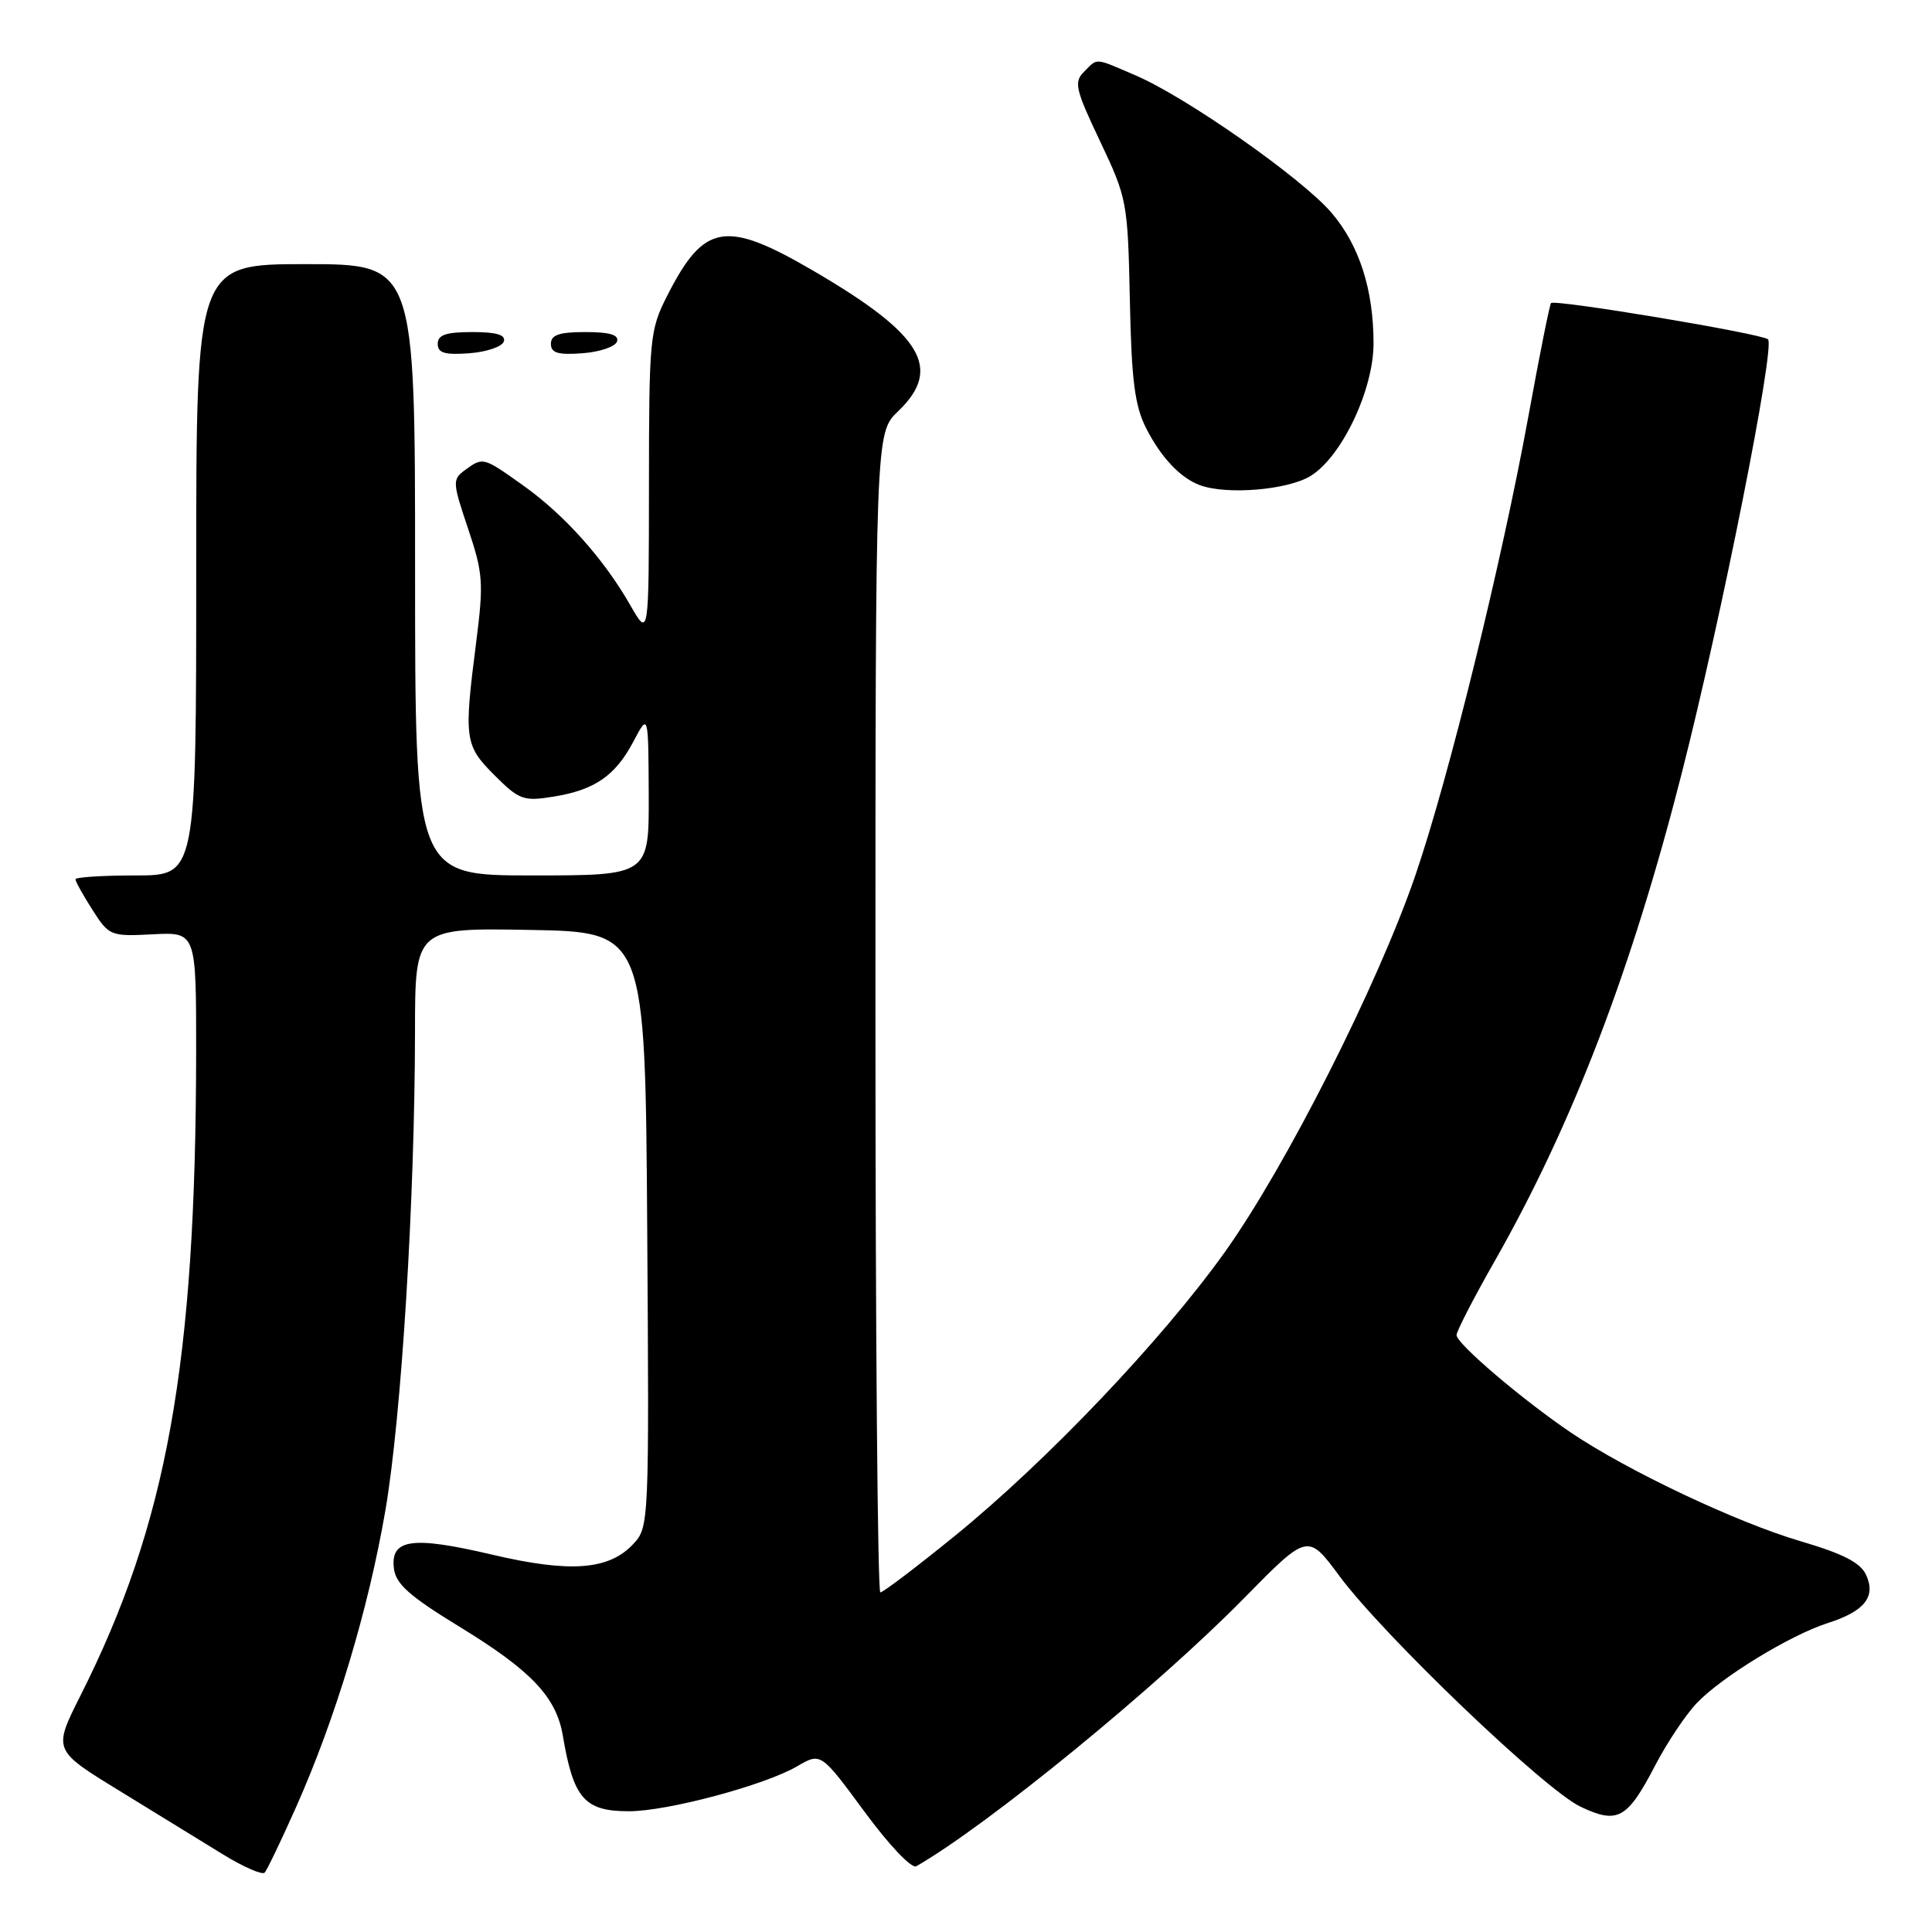 <?xml version="1.0" encoding="UTF-8" standalone="no"?>
<!DOCTYPE svg PUBLIC "-//W3C//DTD SVG 1.1//EN" "http://www.w3.org/Graphics/SVG/1.1/DTD/svg11.dtd" >
<svg xmlns="http://www.w3.org/2000/svg" xmlns:xlink="http://www.w3.org/1999/xlink" version="1.1" viewBox="0 0 256 256">
 <g >
 <path fill="currentColor"
d=" M 39.21 239.50 C 44.47 227.70 48.82 213.23 51.07 200.11 C 53.20 187.65 54.96 159.07 54.99 136.72 C 55.00 122.95 55.00 122.95 70.25 123.22 C 85.50 123.50 85.50 123.50 85.76 162.92 C 86.02 201.90 86.00 202.37 83.90 204.60 C 80.67 208.05 75.56 208.43 65.17 205.99 C 54.62 203.51 51.74 203.91 52.19 207.80 C 52.44 209.89 54.21 211.47 60.95 215.59 C 70.41 221.38 73.72 224.87 74.58 230.00 C 75.99 238.33 77.45 240.00 83.34 240.00 C 88.45 240.00 101.34 236.55 105.63 234.04 C 108.77 232.21 108.77 232.21 114.55 240.06 C 117.78 244.46 120.80 247.64 121.41 247.29 C 130.88 241.86 153.37 223.46 164.89 211.72 C 173.29 203.17 173.29 203.17 177.49 208.84 C 183.34 216.73 204.68 237.15 209.43 239.40 C 214.36 241.74 215.62 241.03 219.32 233.93 C 220.87 230.94 223.35 227.23 224.82 225.68 C 228.09 222.23 237.19 216.67 242.17 215.07 C 247.06 213.51 248.59 211.59 247.28 208.71 C 246.52 207.05 244.26 205.89 238.52 204.20 C 230.10 201.72 215.65 194.88 208.19 189.85 C 201.76 185.50 193.00 178.05 193.00 176.91 C 193.00 176.40 195.27 171.99 198.05 167.11 C 208.37 148.95 216.17 128.61 222.83 102.50 C 228.12 81.77 235.26 45.83 234.27 44.96 C 233.40 44.20 206.03 39.63 205.52 40.16 C 205.34 40.35 204.00 47.02 202.55 55.00 C 199.00 74.49 191.95 103.14 187.54 116.00 C 182.56 130.51 170.36 154.63 162.26 165.96 C 153.93 177.61 138.71 193.60 126.50 203.53 C 121.44 207.64 117.01 211.00 116.65 211.00 C 116.29 211.00 116.00 176.43 116.00 134.19 C 116.00 57.37 116.00 57.37 119.00 54.50 C 124.94 48.81 122.23 44.32 107.77 35.88 C 96.11 29.08 93.29 29.57 88.39 39.22 C 86.10 43.73 86.00 44.82 85.99 64.22 C 85.98 84.50 85.98 84.50 83.51 80.18 C 80.00 74.04 74.77 68.20 69.33 64.33 C 64.01 60.54 64.01 60.54 61.61 62.29 C 59.93 63.53 59.95 63.90 62.02 70.04 C 64.01 75.96 64.10 77.22 63.10 85.07 C 61.45 97.95 61.56 98.76 65.52 102.72 C 68.78 105.98 69.37 106.20 73.27 105.57 C 78.79 104.69 81.52 102.82 83.94 98.24 C 85.91 94.50 85.91 94.50 85.96 105.25 C 86.00 116.00 86.00 116.00 70.50 116.00 C 55.00 116.00 55.00 116.00 55.00 75.50 C 55.00 35.00 55.00 35.00 40.50 35.00 C 26.00 35.00 26.00 35.00 26.00 75.50 C 26.00 116.00 26.00 116.00 18.00 116.00 C 13.60 116.00 10.00 116.23 10.00 116.51 C 10.00 116.80 11.01 118.62 12.25 120.56 C 14.45 124.01 14.64 124.09 20.25 123.80 C 26.00 123.50 26.00 123.50 25.99 139.50 C 25.94 180.74 22.14 201.90 10.65 224.70 C 7.03 231.90 7.03 231.90 15.76 237.25 C 20.57 240.20 26.75 244.00 29.50 245.69 C 32.25 247.38 34.76 248.48 35.07 248.13 C 35.39 247.78 37.25 243.90 39.21 239.50 Z  M 173.64 63.08 C 177.78 60.55 182.00 51.68 182.00 45.50 C 182.00 38.36 180.11 32.49 176.43 28.19 C 172.51 23.61 157.21 12.88 150.49 10.00 C 144.93 7.61 145.49 7.65 143.63 9.52 C 142.27 10.87 142.50 11.85 145.77 18.73 C 149.34 26.25 149.44 26.76 149.71 39.75 C 149.93 50.46 150.36 53.79 151.89 56.78 C 153.86 60.64 156.42 63.34 159.00 64.29 C 162.56 65.60 170.59 64.93 173.64 63.08 Z  M 66.76 45.25 C 67.04 44.37 65.80 44.00 62.58 44.00 C 59.10 44.00 58.00 44.37 58.00 45.56 C 58.00 46.77 58.93 47.05 62.17 46.81 C 64.47 46.64 66.53 45.94 66.76 45.25 Z  M 81.76 45.25 C 82.04 44.37 80.80 44.00 77.58 44.00 C 74.10 44.00 73.00 44.37 73.00 45.56 C 73.00 46.77 73.93 47.05 77.17 46.81 C 79.47 46.64 81.53 45.94 81.76 45.25 Z "/>
</g>
</svg>